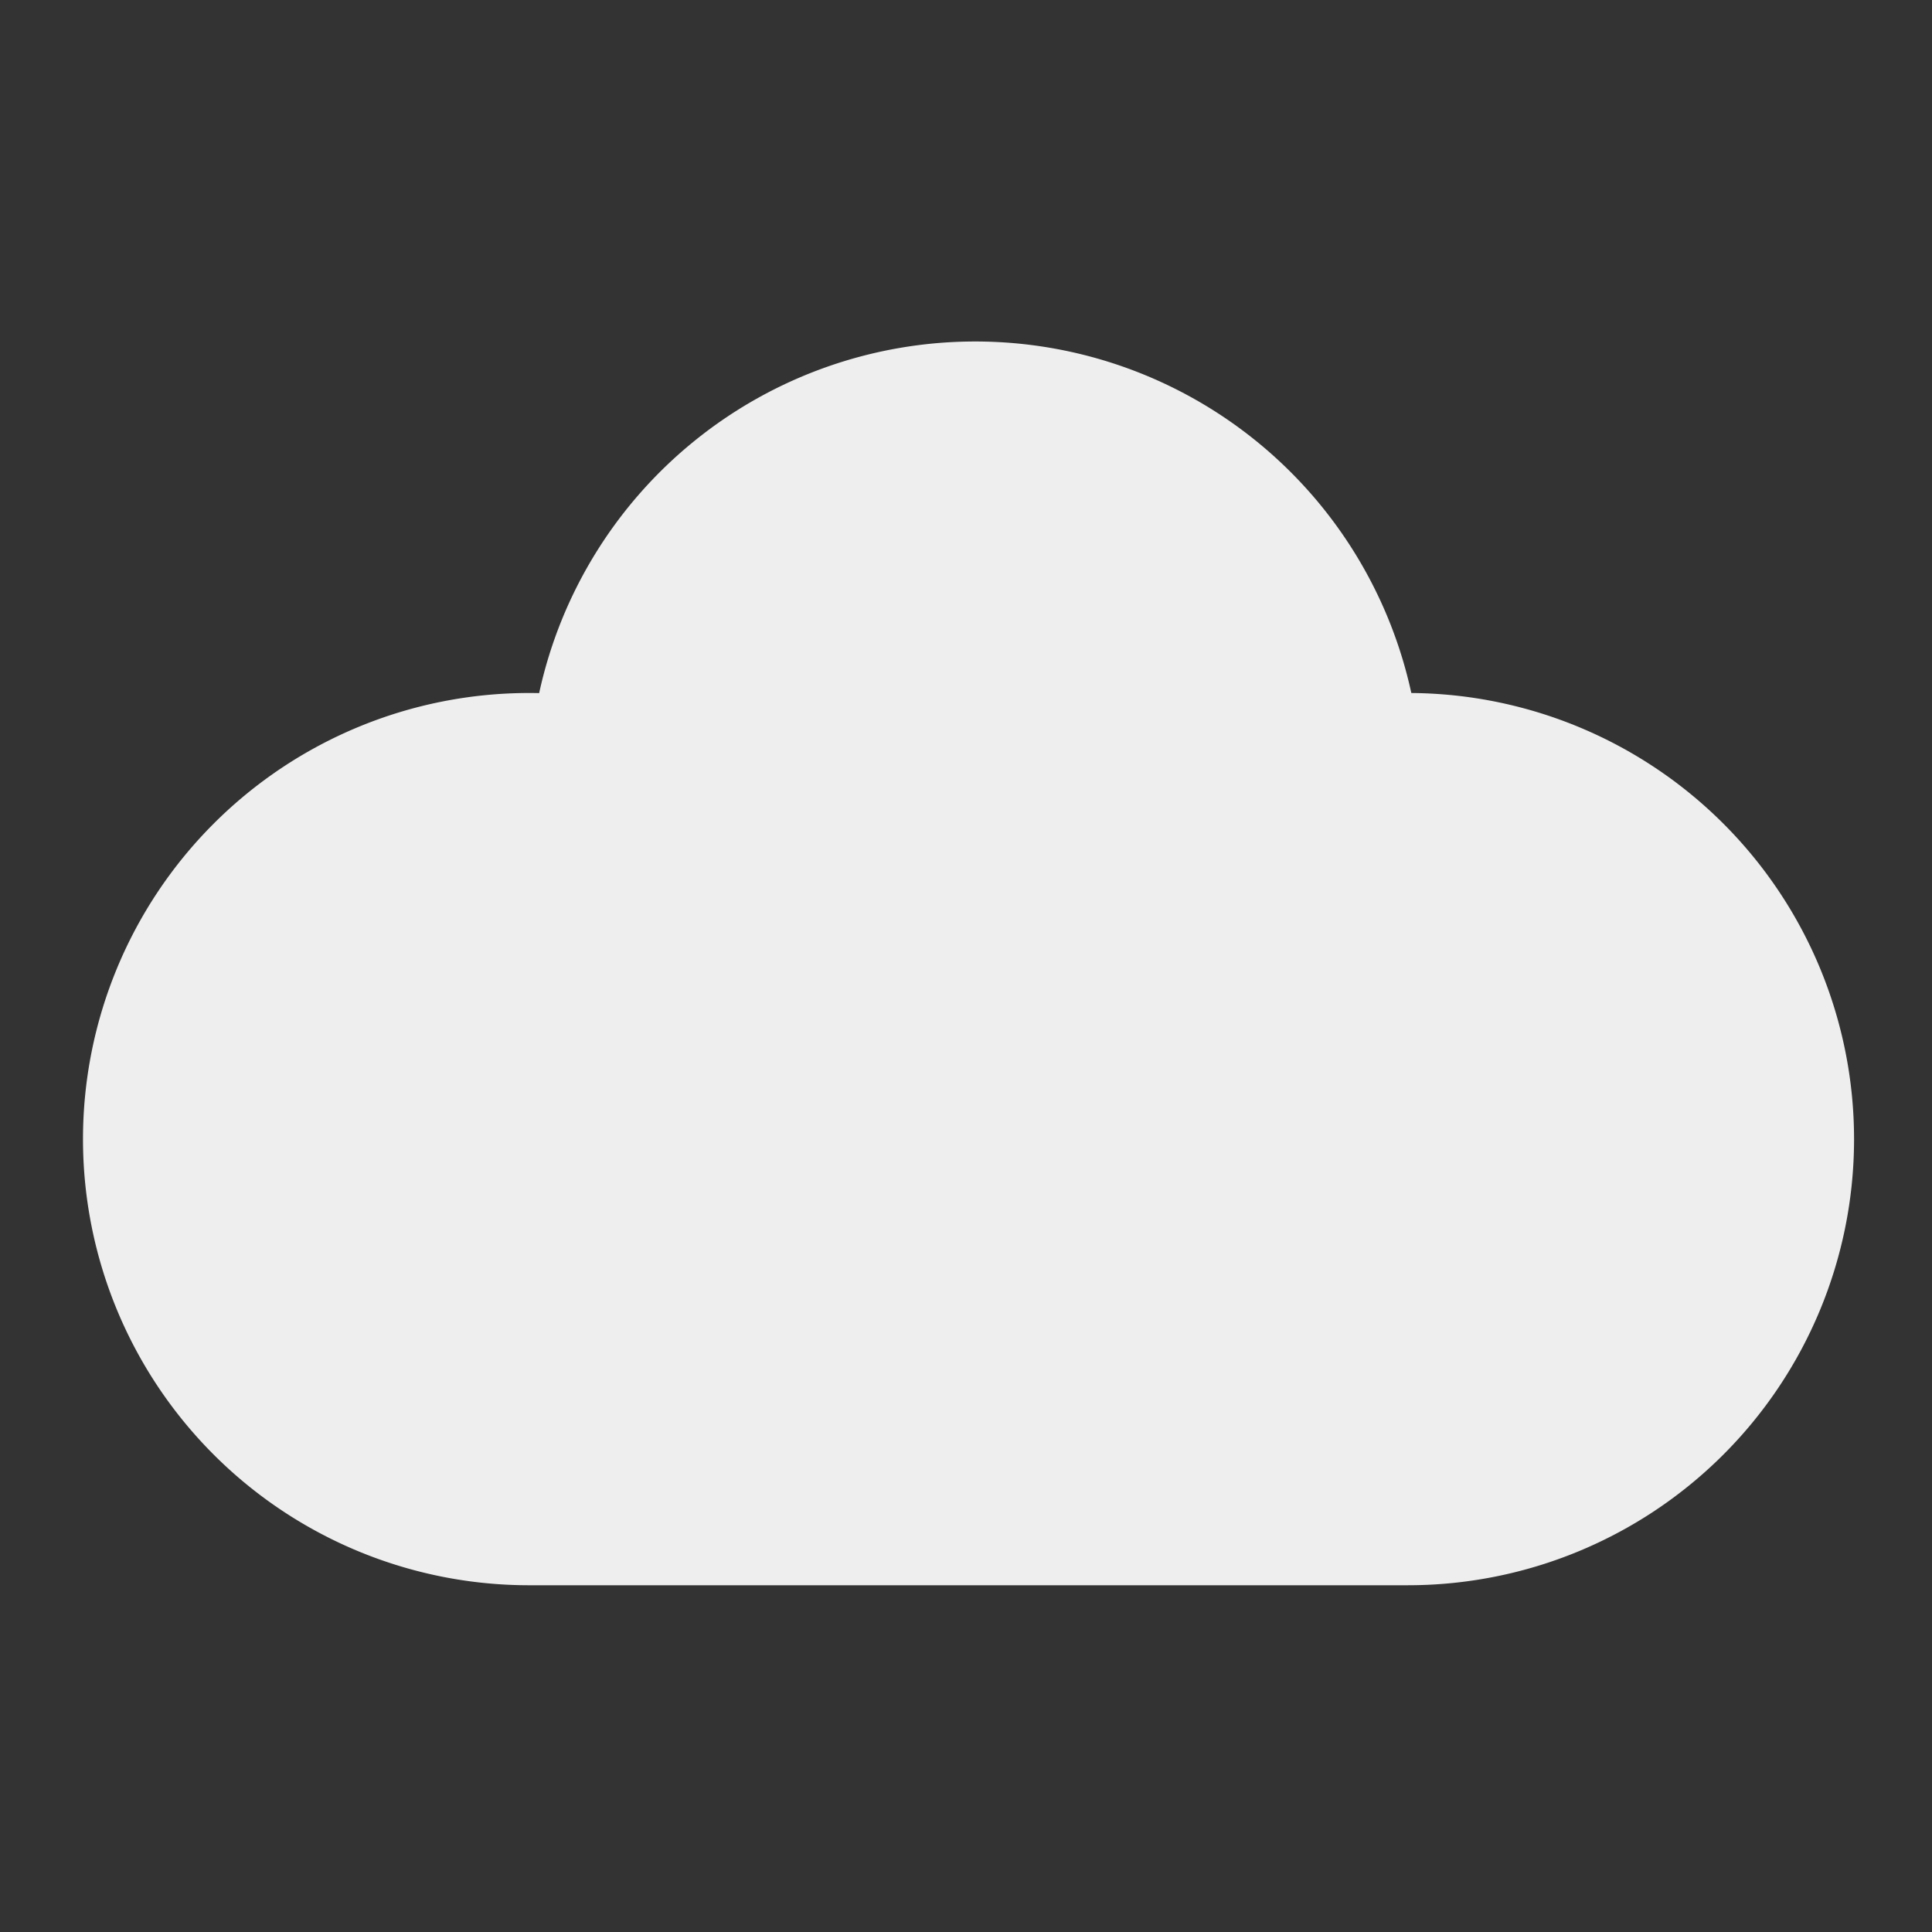 <svg xmlns="http://www.w3.org/2000/svg" xmlns:xlink="http://www.w3.org/1999/xlink" viewBox="0 0 300 300">
  <rect x="0" y="0" width="300" height="300" fill="#333333" stroke="none"/>
  <defs>
    <style>
      .cls-1 {
        clip-path: url(#clip-Cloud_-_Light_4);
      }

      .cls-2 {
        fill: #eee;
      }
    </style>
    <clipPath id="clip-Cloud_-_Light_4">
      <rect width="300" height="300"/>
    </clipPath>
  </defs>
  <g id="Cloud_-_Light_4" data-name="Cloud - Light – 4" class="cls-1">
    <path id="Union_1" data-name="Union 1" class="cls-2" d="M69.275,193.129a69.274,69.274,0,1,1,0-138.549q.781,0,1.558.017a69.292,69.292,0,0,1,135.429-.015,69.274,69.274,0,0,1-.538,138.546Z" transform="translate(12.887 53.028)"/>
  </g>
</svg>

